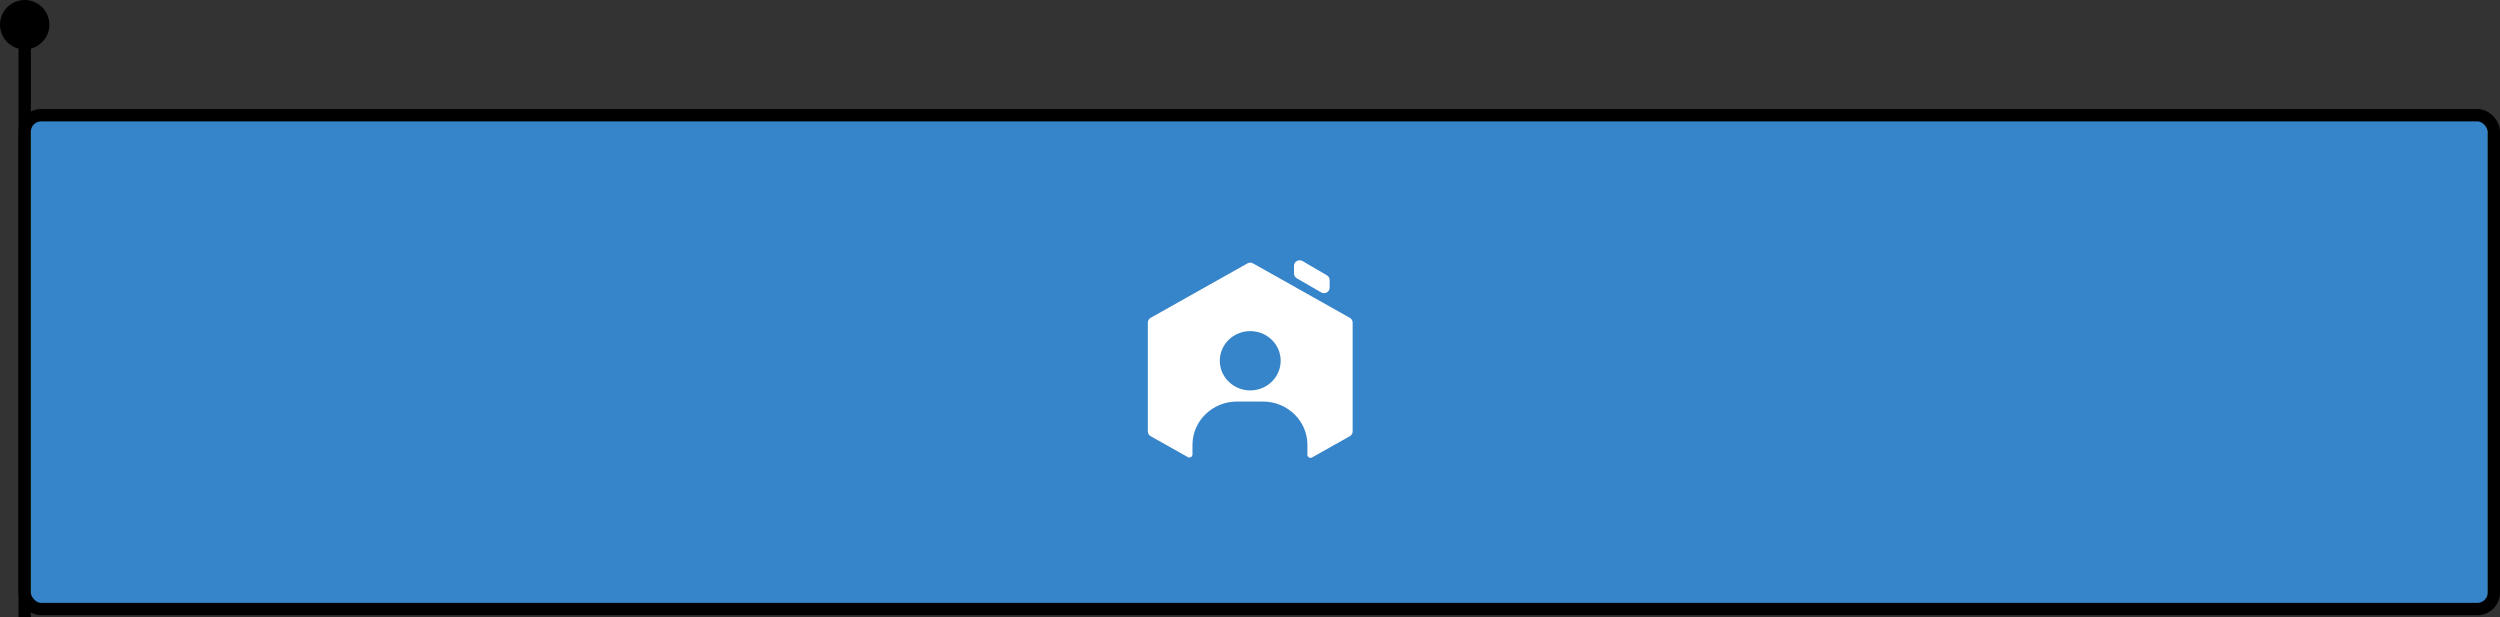<svg width="405" height="100" viewBox="0 0 405 100" fill="none" xmlns="http://www.w3.org/2000/svg">
  <rect x="0" y="0" width="405" height="100" fill="#333333" stroke="none"/>
  <g id="ArcTimeline">
    <g id="playhead">
      <path id="Line 7" d="M4 4L4 100" stroke="black" stroke-width="2"/>
      <circle id="Ellipse 38" cx="4" cy="4" r="3.5" fill="black" stroke="black"/>
    </g>
    <rect id="div1" x="136" y="18.667" width="2" height="80" fill="black"/>
    <rect id="div2" x="269.333" y="18.667" width="2" height="80" fill="black"/>
    <g id="check1">
      <rect id="Rectangle 81" x="4" y="19" width="132" height="79" fill="#82DFB2"/>
      <g id="Interface / Check">
        <path id="Vector" d="M61.918 58.5L67.633 64.279L79.062 52.721" stroke="white" stroke-width="2.667" stroke-linecap="round" stroke-linejoin="round"/>
      </g>
    </g>
    <g id="check2">
      rect id="Rectangle 84" x="138" y="19" width="131.333" height="79.3333" fill="#82DFB2"/>
      <g id="Interface / Check_2">
        <path id="Vector_2" d="M195.626 58.667L201.312 64.47L212.683 52.864" stroke="white" stroke-width="2.667" stroke-linecap="round" stroke-linejoin="round"/>
      </g>
    </g>
    <g id="check3">
      <rect id="Rectangle 83" x="271" y="19" width="132" height="79.333" fill="#82DFB2"/>
      <g id="Interface / Check_3">
        <path id="Vector_3" d="M328.918 58.667L334.633 64.47L346.062 52.864" stroke="white" stroke-width="2.667" stroke-linecap="round" stroke-linejoin="round"/>
      </g>
    </g>
    <g id="ArcBar">
      <rect id="Rectangle 81_2" x="5" y="19" width="398" height="79" fill="#3684C9"/>
      <g id="Logo">
        <path id="Subtract" fill-rule="evenodd" clip-rule="evenodd" d="M202.082 42.67C202.365 42.511 202.713 42.511 202.995 42.67L218.672 51.488C218.955 51.647 219.129 51.94 219.129 52.258V69.894C219.129 70.211 218.955 70.505 218.672 70.663L212.539 74.113C212.203 74.302 211.781 74.02 211.796 73.643C211.8 73.551 211.801 73.458 211.801 73.365V72.07C211.801 68.193 208.575 65.05 204.595 65.05H200.388C196.408 65.05 193.182 68.193 193.182 72.07V73.365C193.182 73.441 193.183 73.518 193.186 73.594C193.198 73.969 192.777 74.248 192.443 74.06L186.405 70.663C186.123 70.505 185.949 70.211 185.949 69.894V52.258C185.949 51.94 186.123 51.647 186.405 51.488L202.082 42.67ZM207.469 58.442C207.469 61.094 205.262 63.245 202.539 63.245C199.816 63.245 197.608 61.094 197.608 58.442C197.608 55.789 199.816 53.638 202.539 53.638C205.262 53.638 207.469 55.789 207.469 58.442Z" fill="white"/>
        <path id="Vector 12" d="M209.628 44.32V43.059C209.628 42.368 210.401 41.941 211.009 42.296L214.958 44.599C215.233 44.76 215.402 45.049 215.402 45.362V46.603C215.402 47.292 214.632 47.719 214.024 47.368L210.075 45.084C209.798 44.924 209.628 44.634 209.628 44.32Z" fill="white"/>
      </g>
    </g>
    <rect id="barFull" x="4" y="18.667" width="400" height="80" rx="2.667" stroke="black" stroke-width="2"/>
  </g>
</svg>
